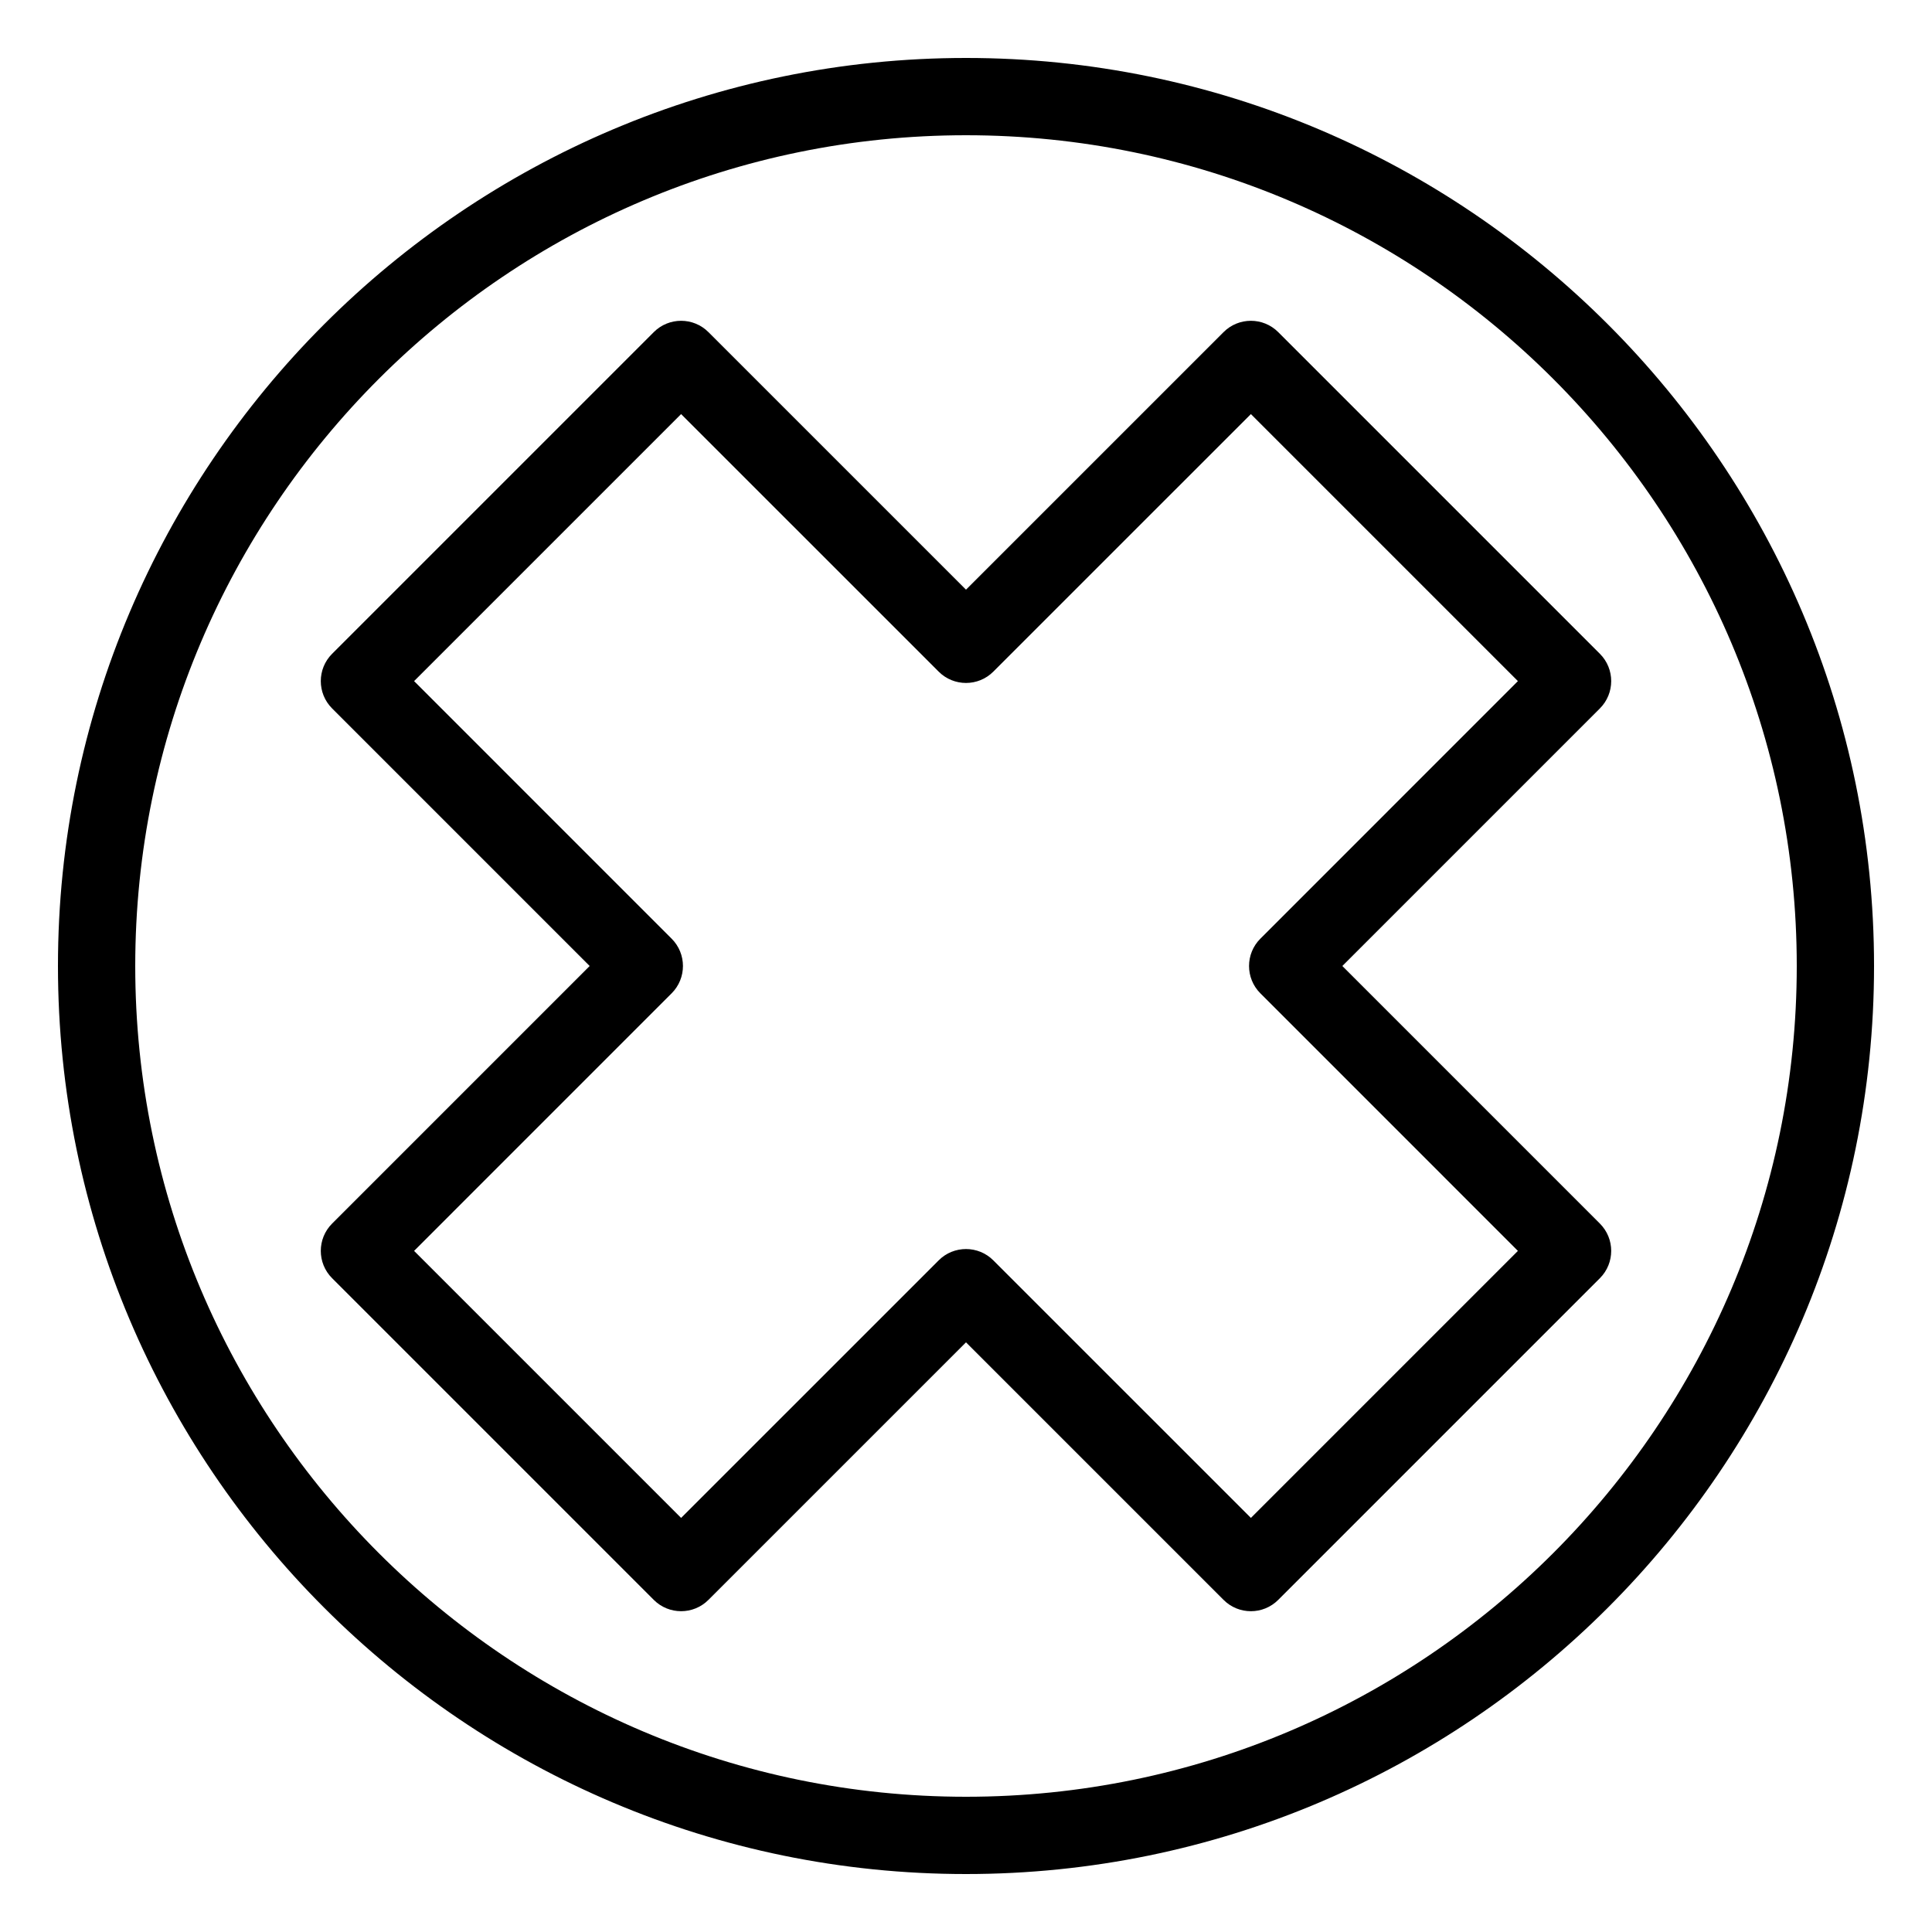 <?xml version="1.0" ?><svg id="Layer_1" style="enable-background:new 0 0 100 100;" version="1.1" viewBox="0 0 100 100" xml:space="preserve" xmlns="http://www.w3.org/2000/svg" xmlns:xlink="http://www.w3.org/1999/xlink"><path d="M50,3C24.084,3,3,24.084,3,50s21.084,47,47,47s47-21.084,47-47S75.916,3,50,3z M50,93C26.29,93,7,73.71,7,50S26.29,7,50,7  s43,19.29,43,43S73.71,93,50,93z"/><path d="M63.332,17.19L50,30.521L36.668,17.19c-0.78-0.781-2.048-0.781-2.828,0L17.19,33.84c-0.781,0.781-0.781,2.047,0,2.828  L30.521,50L17.19,63.332c-0.781,0.781-0.781,2.047,0,2.828l16.65,16.65c0.78,0.781,2.048,0.781,2.828,0L50,69.479L63.332,82.81  c0.39,0.391,0.902,0.586,1.414,0.586S65.77,83.2,66.16,82.81l16.65-16.65c0.781-0.781,0.781-2.047,0-2.828L69.479,50L82.81,36.668  c0.781-0.781,0.781-2.047,0-2.828L66.16,17.19C65.379,16.409,64.112,16.409,63.332,17.19z M65.236,48.586  c-0.781,0.781-0.781,2.047,0,2.828l13.331,13.332L64.746,78.567L51.414,65.236c-0.39-0.391-0.902-0.586-1.414-0.586  s-1.024,0.195-1.414,0.586L35.254,78.567L21.433,64.746l13.331-13.332c0.781-0.781,0.781-2.047,0-2.828L21.433,35.254l13.821-13.821  l13.332,13.331c0.78,0.781,2.048,0.781,2.828,0l13.332-13.331l13.821,13.821L65.236,48.586z"/></svg>